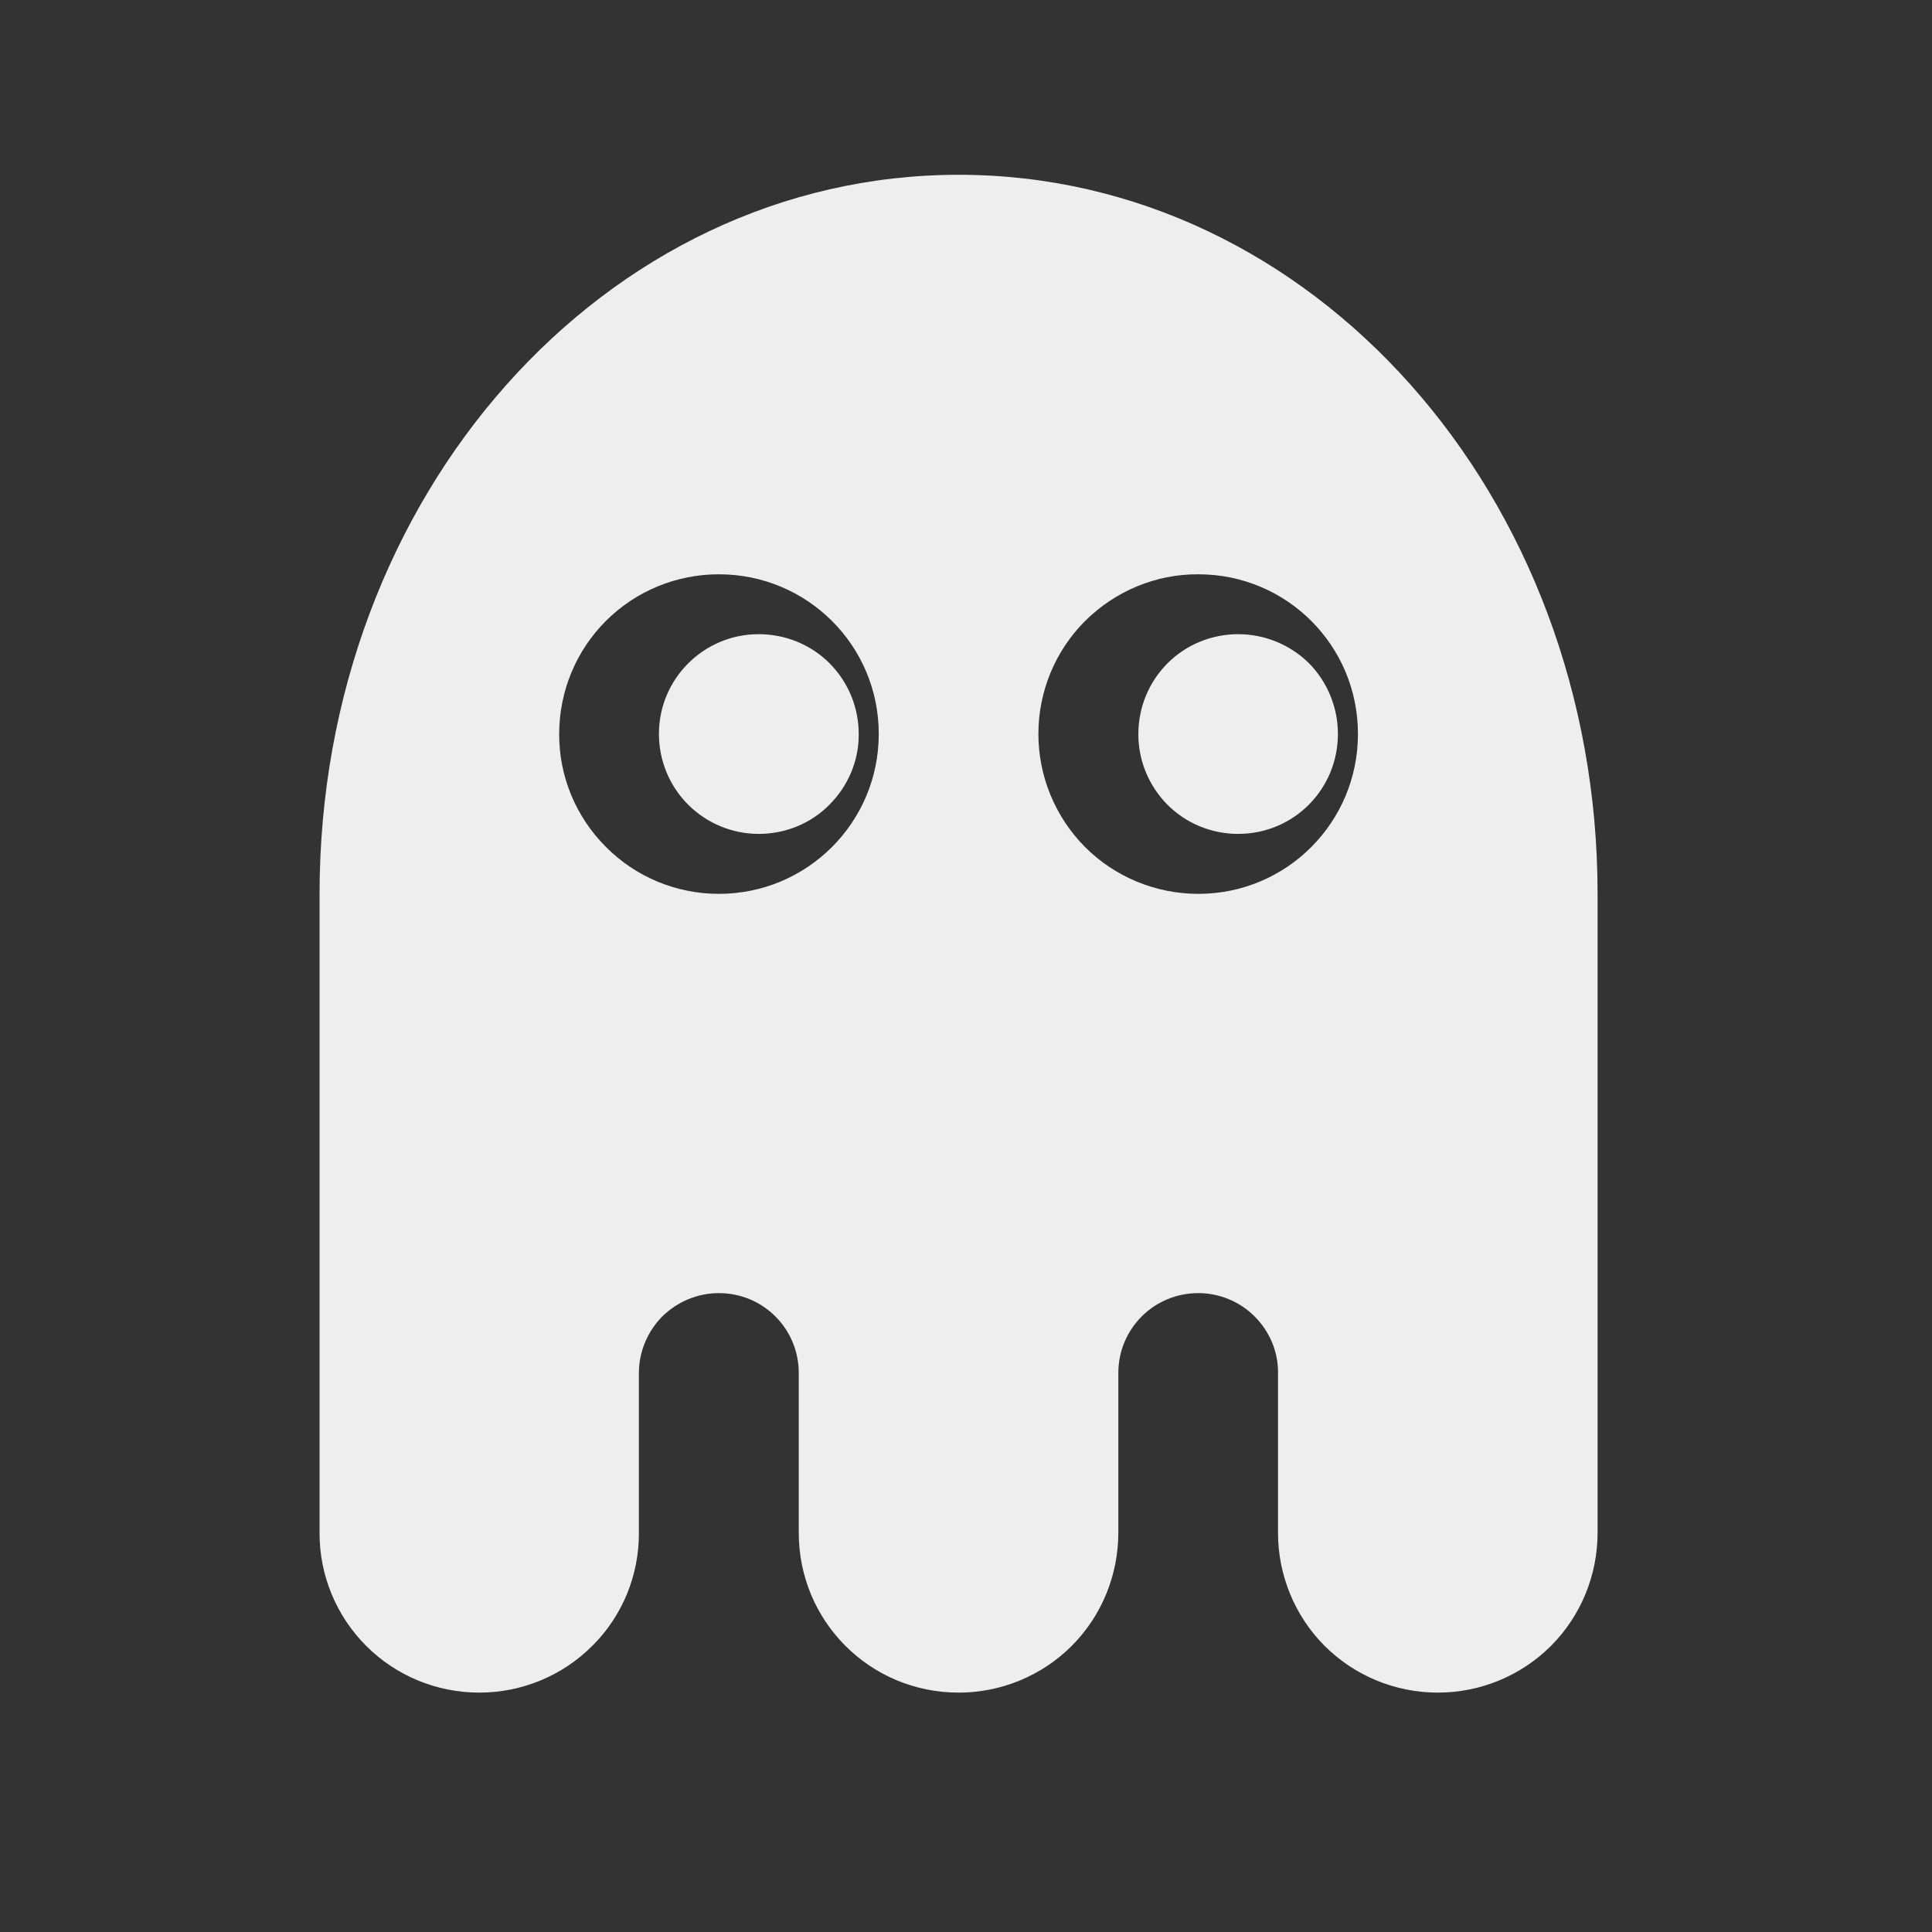
<svg xmlns="http://www.w3.org/2000/svg" xmlns:xlink="http://www.w3.org/1999/xlink" width="32px" height="32px" viewBox="0 0 32 32" version="1.1">
<rect x="0" y="0" width="32" height="32" fill="#333333" stroke="none"/>
<g id="surface1">
<path style=" stroke:none;fill-rule:nonzero;fill:rgb(93.333%,93.333%,93.333%);fill-opacity:1;" d="M 15.879 2.895 C 10.012 2.895 5.293 8.207 5.293 14.805 L 5.293 25.387 C 5.289 26.09 5.57 26.766 6.066 27.262 C 6.562 27.758 7.234 28.035 7.938 28.035 C 8.641 28.035 9.312 27.758 9.809 27.262 C 10.309 26.766 10.586 26.09 10.582 25.387 L 10.582 22.742 C 10.582 22.391 10.723 22.055 10.969 21.805 C 11.219 21.559 11.555 21.418 11.906 21.418 C 12.641 21.418 13.23 22.008 13.23 22.742 L 13.23 25.387 C 13.23 26.855 14.41 28.035 15.879 28.035 C 16.578 28.035 17.254 27.758 17.75 27.262 C 18.246 26.766 18.523 26.09 18.523 25.387 L 18.523 22.742 C 18.523 22.008 19.113 21.418 19.848 21.418 C 20.199 21.418 20.535 21.559 20.781 21.805 C 21.031 22.055 21.172 22.391 21.168 22.742 L 21.168 25.387 C 21.168 26.09 21.445 26.766 21.941 27.262 C 22.438 27.758 23.113 28.035 23.816 28.035 C 24.516 28.035 25.191 27.758 25.688 27.262 C 26.184 26.766 26.461 26.09 26.461 25.387 L 26.461 14.805 C 26.461 8.207 21.738 2.895 15.879 2.895 Z M 11.906 9.512 C 13.371 9.512 14.555 10.691 14.555 12.156 C 14.555 13.621 13.371 14.805 11.906 14.805 C 11.203 14.805 10.531 14.527 10.035 14.027 C 9.539 13.531 9.258 12.859 9.262 12.156 C 9.262 11.453 9.539 10.781 10.035 10.285 C 10.531 9.789 11.203 9.512 11.906 9.512 Z M 19.848 9.512 C 21.312 9.512 22.492 10.691 22.492 12.156 C 22.492 13.621 21.312 14.805 19.848 14.805 C 19.145 14.805 18.469 14.527 17.973 14.031 C 17.477 13.531 17.199 12.859 17.199 12.156 C 17.199 11.453 17.477 10.781 17.973 10.285 C 18.473 9.789 19.145 9.508 19.848 9.512 Z M 12.566 10.504 C 11.656 10.504 10.914 11.242 10.914 12.156 C 10.914 12.594 11.086 13.016 11.398 13.328 C 11.707 13.637 12.129 13.812 12.566 13.812 C 13.008 13.812 13.43 13.641 13.738 13.328 C 14.051 13.016 14.227 12.594 14.223 12.156 C 14.223 11.719 14.051 11.297 13.738 10.984 C 13.43 10.676 13.008 10.504 12.566 10.504 Z M 20.508 10.504 C 20.07 10.504 19.648 10.676 19.34 10.984 C 19.027 11.297 18.855 11.719 18.855 12.156 C 18.852 12.594 19.027 13.016 19.336 13.328 C 19.648 13.641 20.07 13.812 20.508 13.812 C 21.426 13.812 22.16 13.074 22.16 12.156 C 22.16 11.719 21.988 11.297 21.68 10.984 C 21.367 10.676 20.945 10.504 20.508 10.504 Z M 20.508 10.504 "/>
</g>
</svg>

